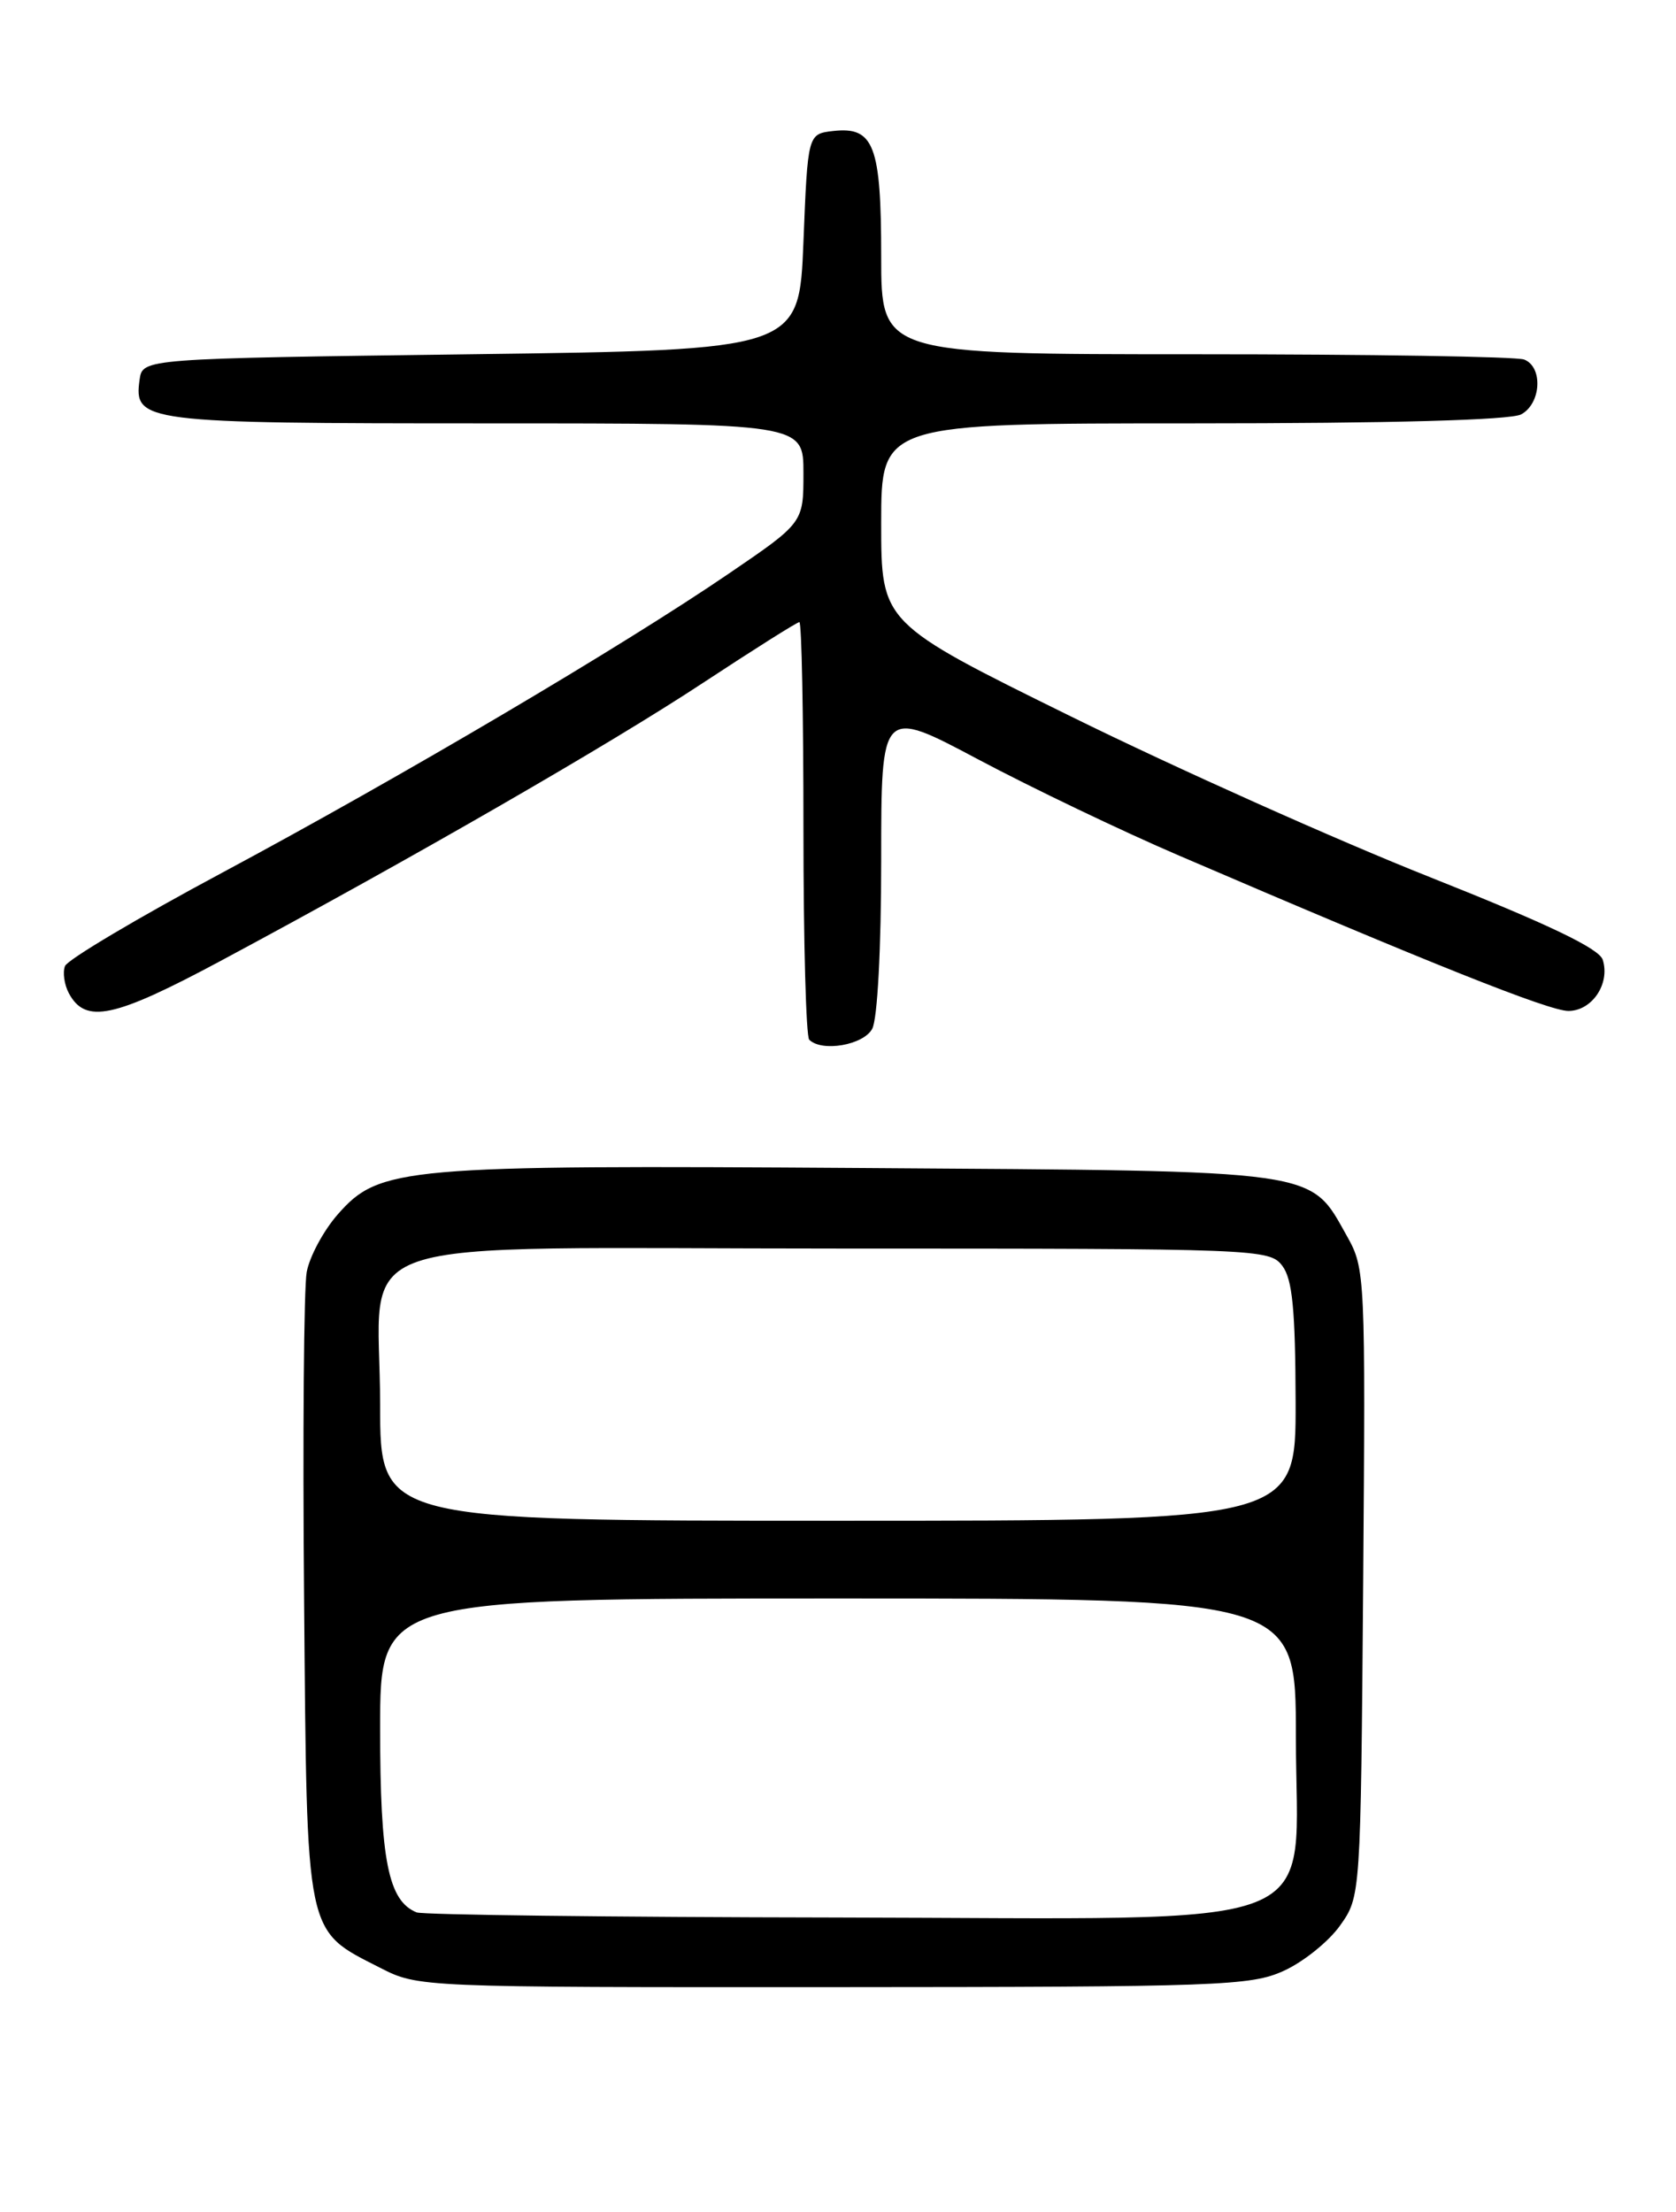 <?xml version="1.0" encoding="UTF-8" standalone="no"?>
<!DOCTYPE svg PUBLIC "-//W3C//DTD SVG 1.1//EN" "http://www.w3.org/Graphics/SVG/1.1/DTD/svg11.dtd" >
<svg xmlns="http://www.w3.org/2000/svg" xmlns:xlink="http://www.w3.org/1999/xlink" version="1.1" viewBox="0 0 194 256">
 <g >
 <path fill="currentColor"
d=" M 148.60 228.09 C 150.85 227.07 153.78 224.72 155.10 222.87 C 157.50 219.50 157.50 219.50 157.79 183.20 C 158.06 147.74 158.02 146.81 155.94 143.11 C 151.54 135.28 153.38 135.54 100.00 135.18 C 46.59 134.82 43.91 135.06 39.10 140.54 C 37.45 142.42 35.83 145.43 35.50 147.23 C 35.17 149.03 35.03 166.11 35.20 185.18 C 35.54 224.53 35.28 223.29 44.02 227.75 C 48.41 229.99 48.59 230.00 96.46 229.98 C 141.15 229.96 144.79 229.83 148.60 228.09 Z  M 100.96 119.07 C 101.57 117.94 102.00 109.75 102.00 99.53 C 102.00 81.92 102.00 81.92 113.25 87.90 C 119.44 91.19 129.90 96.20 136.50 99.03 C 165.51 111.50 179.31 117.00 181.54 117.00 C 184.28 117.00 186.40 113.85 185.52 111.08 C 185.11 109.77 179.20 106.95 165.48 101.50 C 154.77 97.25 136.11 88.90 124.01 82.94 C 102.00 72.10 102.00 72.10 102.00 60.55 C 102.00 49.00 102.00 49.00 138.07 49.00 C 161.01 49.00 174.83 48.62 176.07 47.96 C 178.40 46.72 178.63 42.46 176.42 41.61 C 175.55 41.27 158.45 41.00 138.42 41.00 C 102.00 41.00 102.00 41.00 102.00 29.69 C 102.00 16.83 101.16 14.63 96.45 15.16 C 93.50 15.50 93.50 15.50 93.00 28.00 C 92.50 40.50 92.50 40.50 54.50 41.00 C 16.50 41.50 16.50 41.50 16.16 43.94 C 15.46 48.86 16.53 49.00 56.19 49.00 C 93.00 49.00 93.00 49.00 93.00 54.75 C 93.00 60.50 93.00 60.50 84.34 66.40 C 72.09 74.76 46.47 89.88 25.74 100.99 C 16.00 106.20 7.80 111.07 7.52 111.81 C 7.24 112.54 7.44 113.96 7.97 114.95 C 9.89 118.53 13.16 117.84 25.52 111.22 C 47.60 99.39 70.65 86.11 81.39 79.02 C 87.26 75.16 92.26 72.00 92.53 72.00 C 92.79 72.00 93.00 82.72 93.00 95.83 C 93.00 108.94 93.30 119.97 93.67 120.33 C 95.13 121.79 99.95 120.95 100.96 119.07 Z  M 48.23 221.33 C 44.94 220.01 44.00 215.27 44.00 200.05 C 44.00 185.00 44.00 185.00 97.00 185.00 C 150.00 185.00 150.00 185.00 150.00 200.91 C 150.00 224.10 155.27 222.02 96.67 221.92 C 70.73 221.88 48.93 221.61 48.23 221.33 Z  M 44.00 162.61 C 44.00 142.44 37.92 144.50 97.37 144.50 C 145.74 144.50 146.95 144.55 148.43 146.50 C 149.60 148.05 149.94 151.57 149.97 162.25 C 150.00 176.00 150.00 176.00 97.00 176.00 C 44.00 176.00 44.00 176.00 44.00 162.61 Z "/>
</g>
</svg>